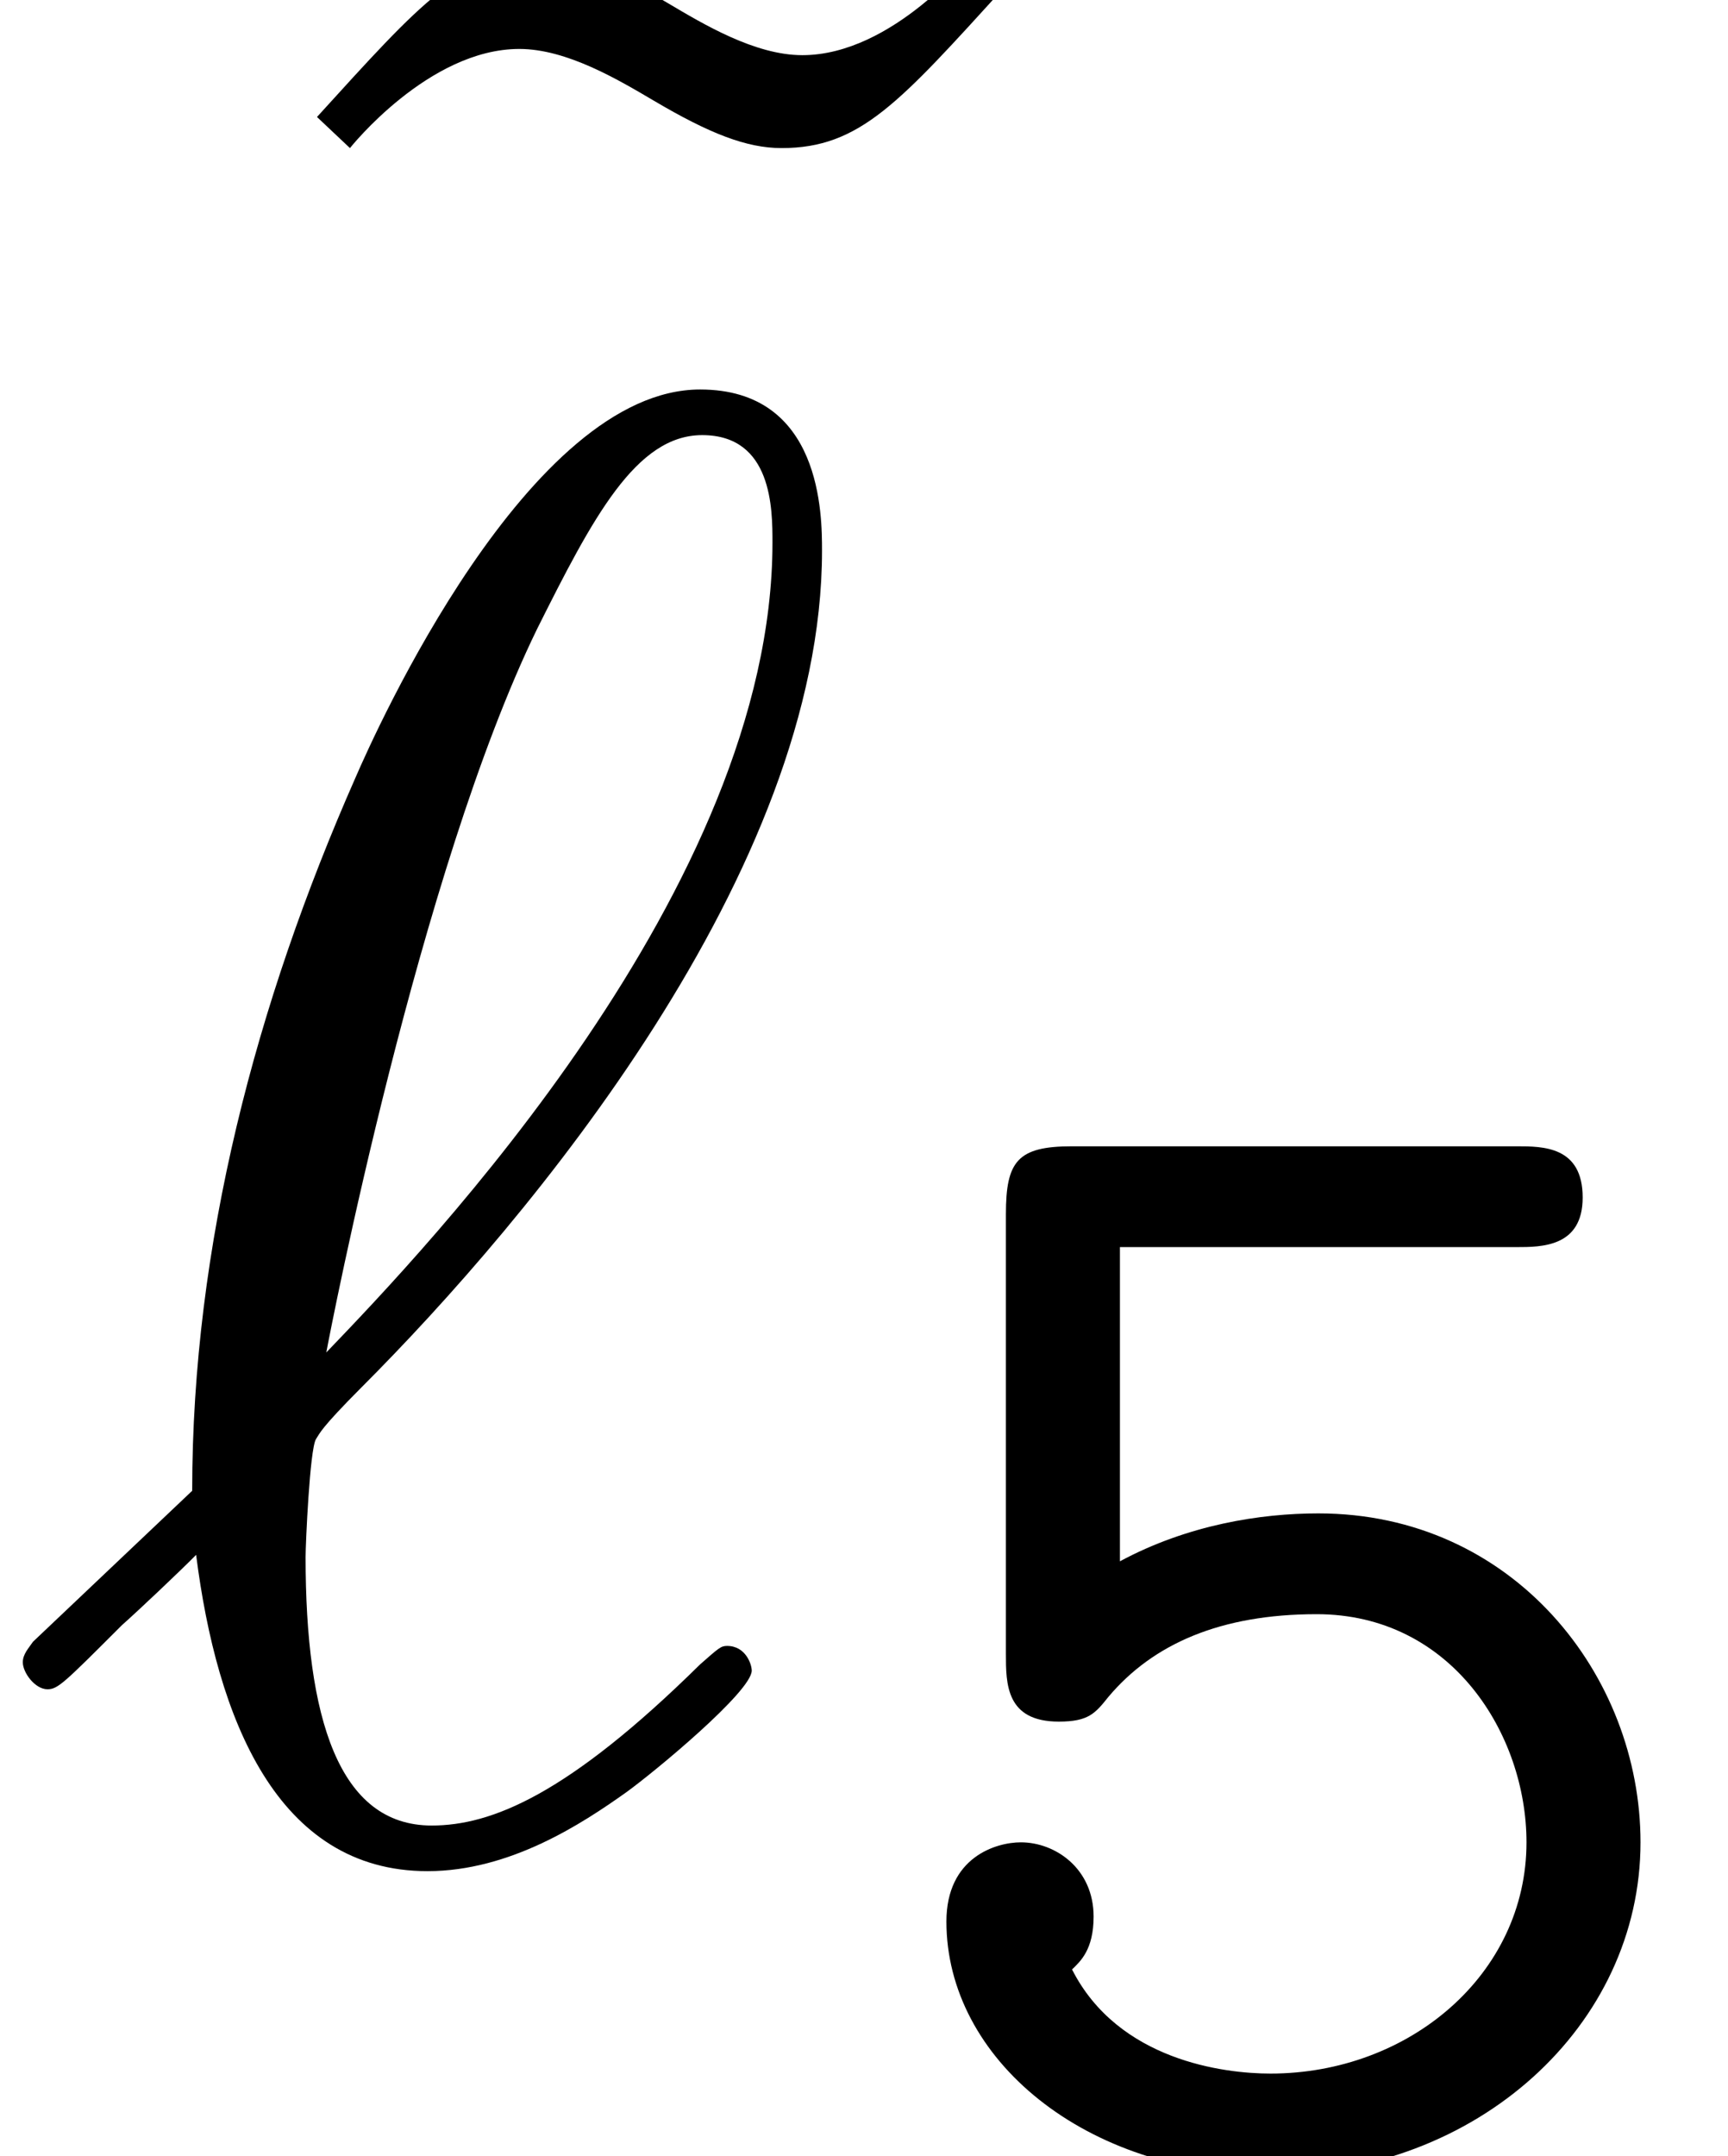 <?xml version='1.0' encoding='UTF-8'?>
<!-- This file was generated by dvisvgm 3.2.2 -->
<svg version='1.1' xmlns='http://www.w3.org/2000/svg' xmlns:xlink='http://www.w3.org/1999/xlink' width='8.335pt' height='10.397pt' viewBox='167.439 -12.489 8.335 10.397'>
<defs>
<path id='g0-53' d='M3.762-1.514C3.762-2.319 3.148-3.1 2.208-3.1C1.929-3.1 1.578-3.045 1.251-2.869V-4.384H3.164C3.284-4.384 3.483-4.384 3.483-4.623C3.483-4.87 3.292-4.87 3.164-4.87H1.02C.757-4.87 .701-4.798 .701-4.543V-2.423C.701-2.279 .701-2.096 .956-2.096C1.1-2.096 1.132-2.136 1.196-2.216C1.411-2.471 1.737-2.614 2.2-2.614C2.853-2.614 3.212-2.032 3.212-1.514C3.212-.877 2.646-.399 1.977-.399C1.753-.399 1.243-.462 1.02-.901C1.06-.94 1.124-.996 1.124-1.156C1.124-1.387 .94-1.514 .773-1.514C.654-1.514 .414-1.443 .414-1.132C.414-.47 1.084 .088 1.977 .088C2.973 .088 3.762-.63 3.762-1.514Z'/>
<path id='g1-96' d='M3.626-.847C3.626-.877 3.597-.966 3.507-.966C3.477-.966 3.467-.956 3.377-.877C2.74-.249 2.371-.1 2.082-.1C1.634-.1 1.474-.618 1.474-1.395C1.474-1.455 1.494-1.913 1.524-1.963C1.544-1.993 1.544-2.012 1.743-2.212C2.55-3.019 3.965-4.702 3.965-6.247C3.965-6.416 3.965-7.024 3.377-7.024C2.55-7.024 1.813-5.38 1.714-5.151C1.235-4.065 .927-2.899 .927-1.714L.159-.986C.139-.956 .11-.927 .11-.887C.11-.837 .169-.757 .229-.757C.279-.757 .309-.787 .588-1.066C.667-1.136 .867-1.325 .946-1.405C1.046-.618 1.335 .12 2.062 .12C2.461 .12 2.809-.11 3.019-.259C3.158-.359 3.626-.747 3.626-.847ZM3.726-6.286C3.726-4.623 2.052-2.879 1.574-2.381C1.594-2.491 2.022-4.702 2.59-5.868C2.859-6.406 3.068-6.804 3.387-6.804C3.726-6.804 3.726-6.446 3.726-6.286Z'/>
<path id='g2-126' d='M4.154-6.336L3.995-6.486C3.995-6.486 3.616-6.007 3.178-6.007C2.949-6.007 2.7-6.157 2.531-6.257C2.262-6.416 2.082-6.486 1.913-6.486C1.534-6.486 1.345-6.267 .837-5.709L.996-5.559C.996-5.559 1.375-6.037 1.813-6.037C2.042-6.037 2.291-5.888 2.461-5.788C2.73-5.629 2.909-5.559 3.078-5.559C3.457-5.559 3.646-5.778 4.154-6.336Z'/>
</defs>
<g id='page1'>
<use x='168.131' y='-6.216' xlink:href='#g2-126'/>
<use x='167.439' y='-3.587' xlink:href='#g1-96'/>
<use x='171.59' y='-2.092' xlink:href='#g0-53'/>
</g>
</svg>